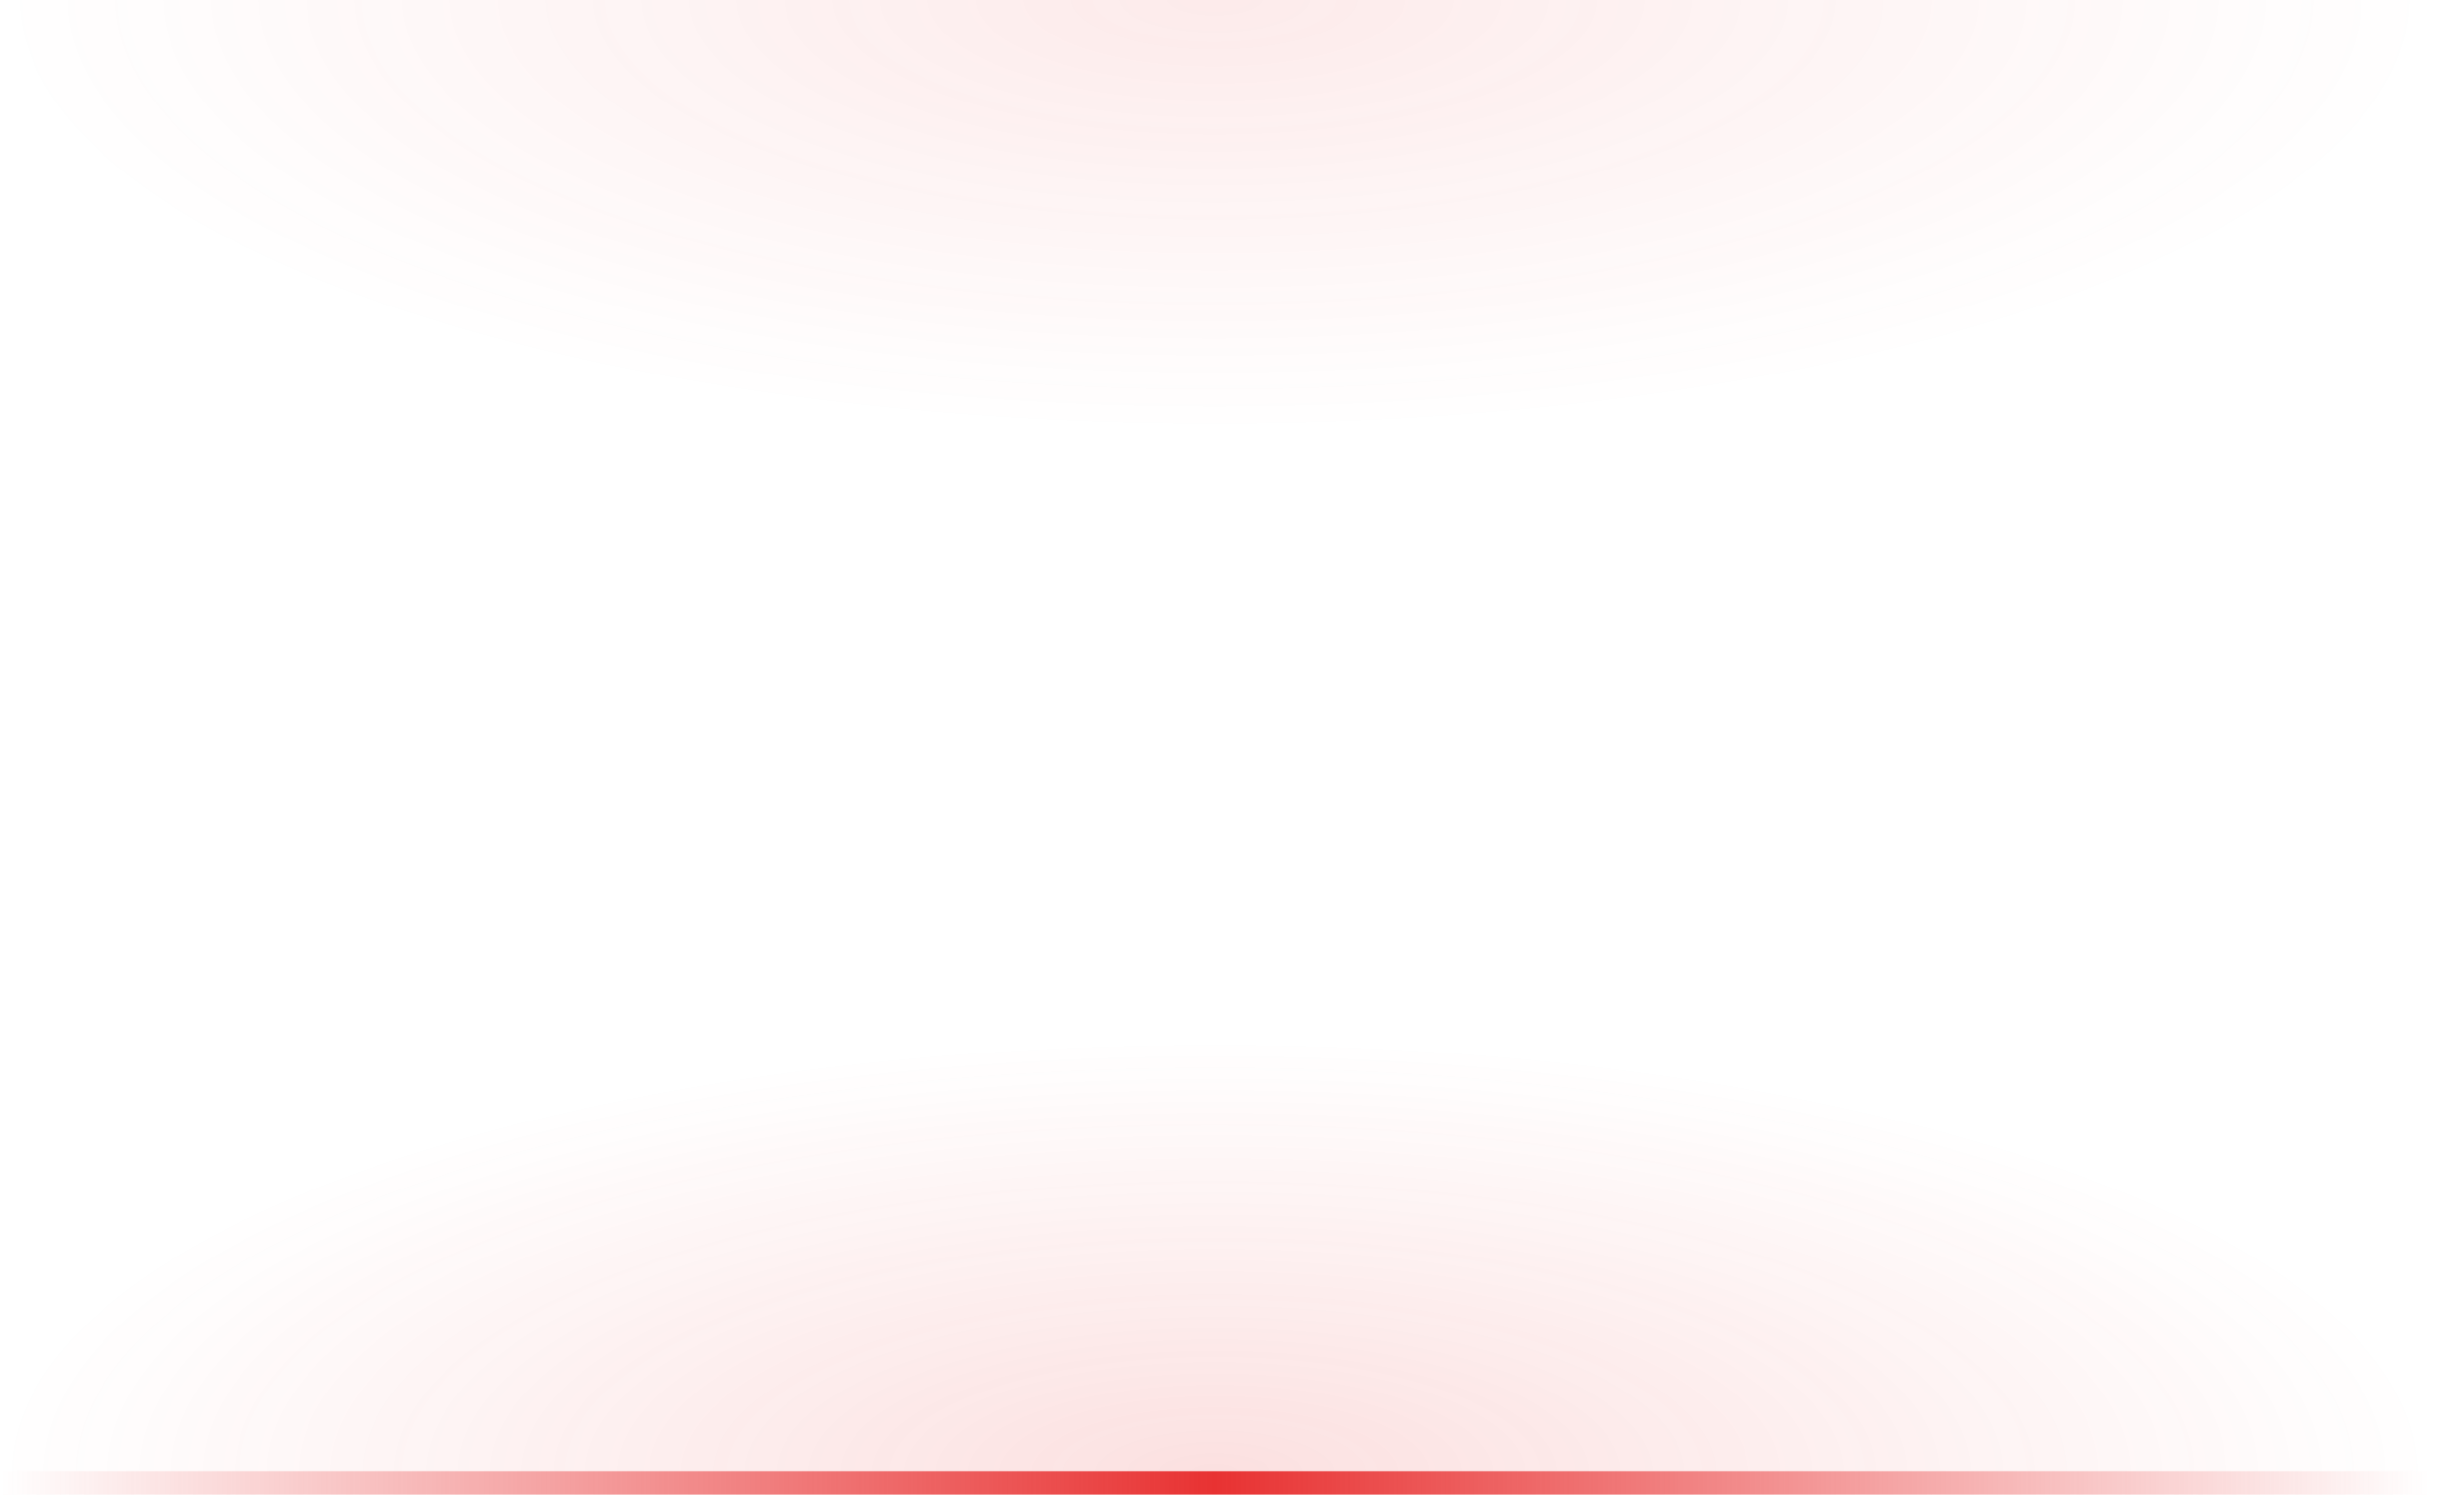 <svg width="211" height="128" viewBox="0 0 211 128" fill="none" xmlns="http://www.w3.org/2000/svg">
<path opacity="0.15" d="M0.028 52H207.987V126H0.028V52Z" fill="url(#paint0_radial_997_20783)"/>
<line x1="0.028" y1="127" x2="207.987" y2="127" stroke="url(#paint1_linear_997_20783)" stroke-width="2"/>
<rect opacity="0.1" width="207.959" height="74" transform="matrix(1 0 0 -1 0.028 74)" fill="url(#paint2_radial_997_20783)"/>
<defs>
<radialGradient id="paint0_radial_997_20783" cx="0" cy="0" r="1" gradientUnits="userSpaceOnUse" gradientTransform="translate(104.008 126) rotate(-90) scale(37 103.979)">
<stop stop-color="#E83232"/>
<stop offset="1" stop-color="#E83232" stop-opacity="0"/>
</radialGradient>
<linearGradient id="paint1_linear_997_20783" x1="0.028" y1="128.5" x2="207.987" y2="128.5" gradientUnits="userSpaceOnUse">
<stop stop-color="#E83232" stop-opacity="0"/>
<stop offset="0.5" stop-color="#E83232"/>
<stop offset="1" stop-color="#E83232" stop-opacity="0"/>
</linearGradient>
<radialGradient id="paint2_radial_997_20783" cx="0" cy="0" r="1" gradientUnits="userSpaceOnUse" gradientTransform="translate(103.979 74) rotate(-90) scale(37 103.979)">
<stop stop-color="#E83232"/>
<stop offset="1" stop-color="#E83232" stop-opacity="0"/>
</radialGradient>
</defs>
</svg>
